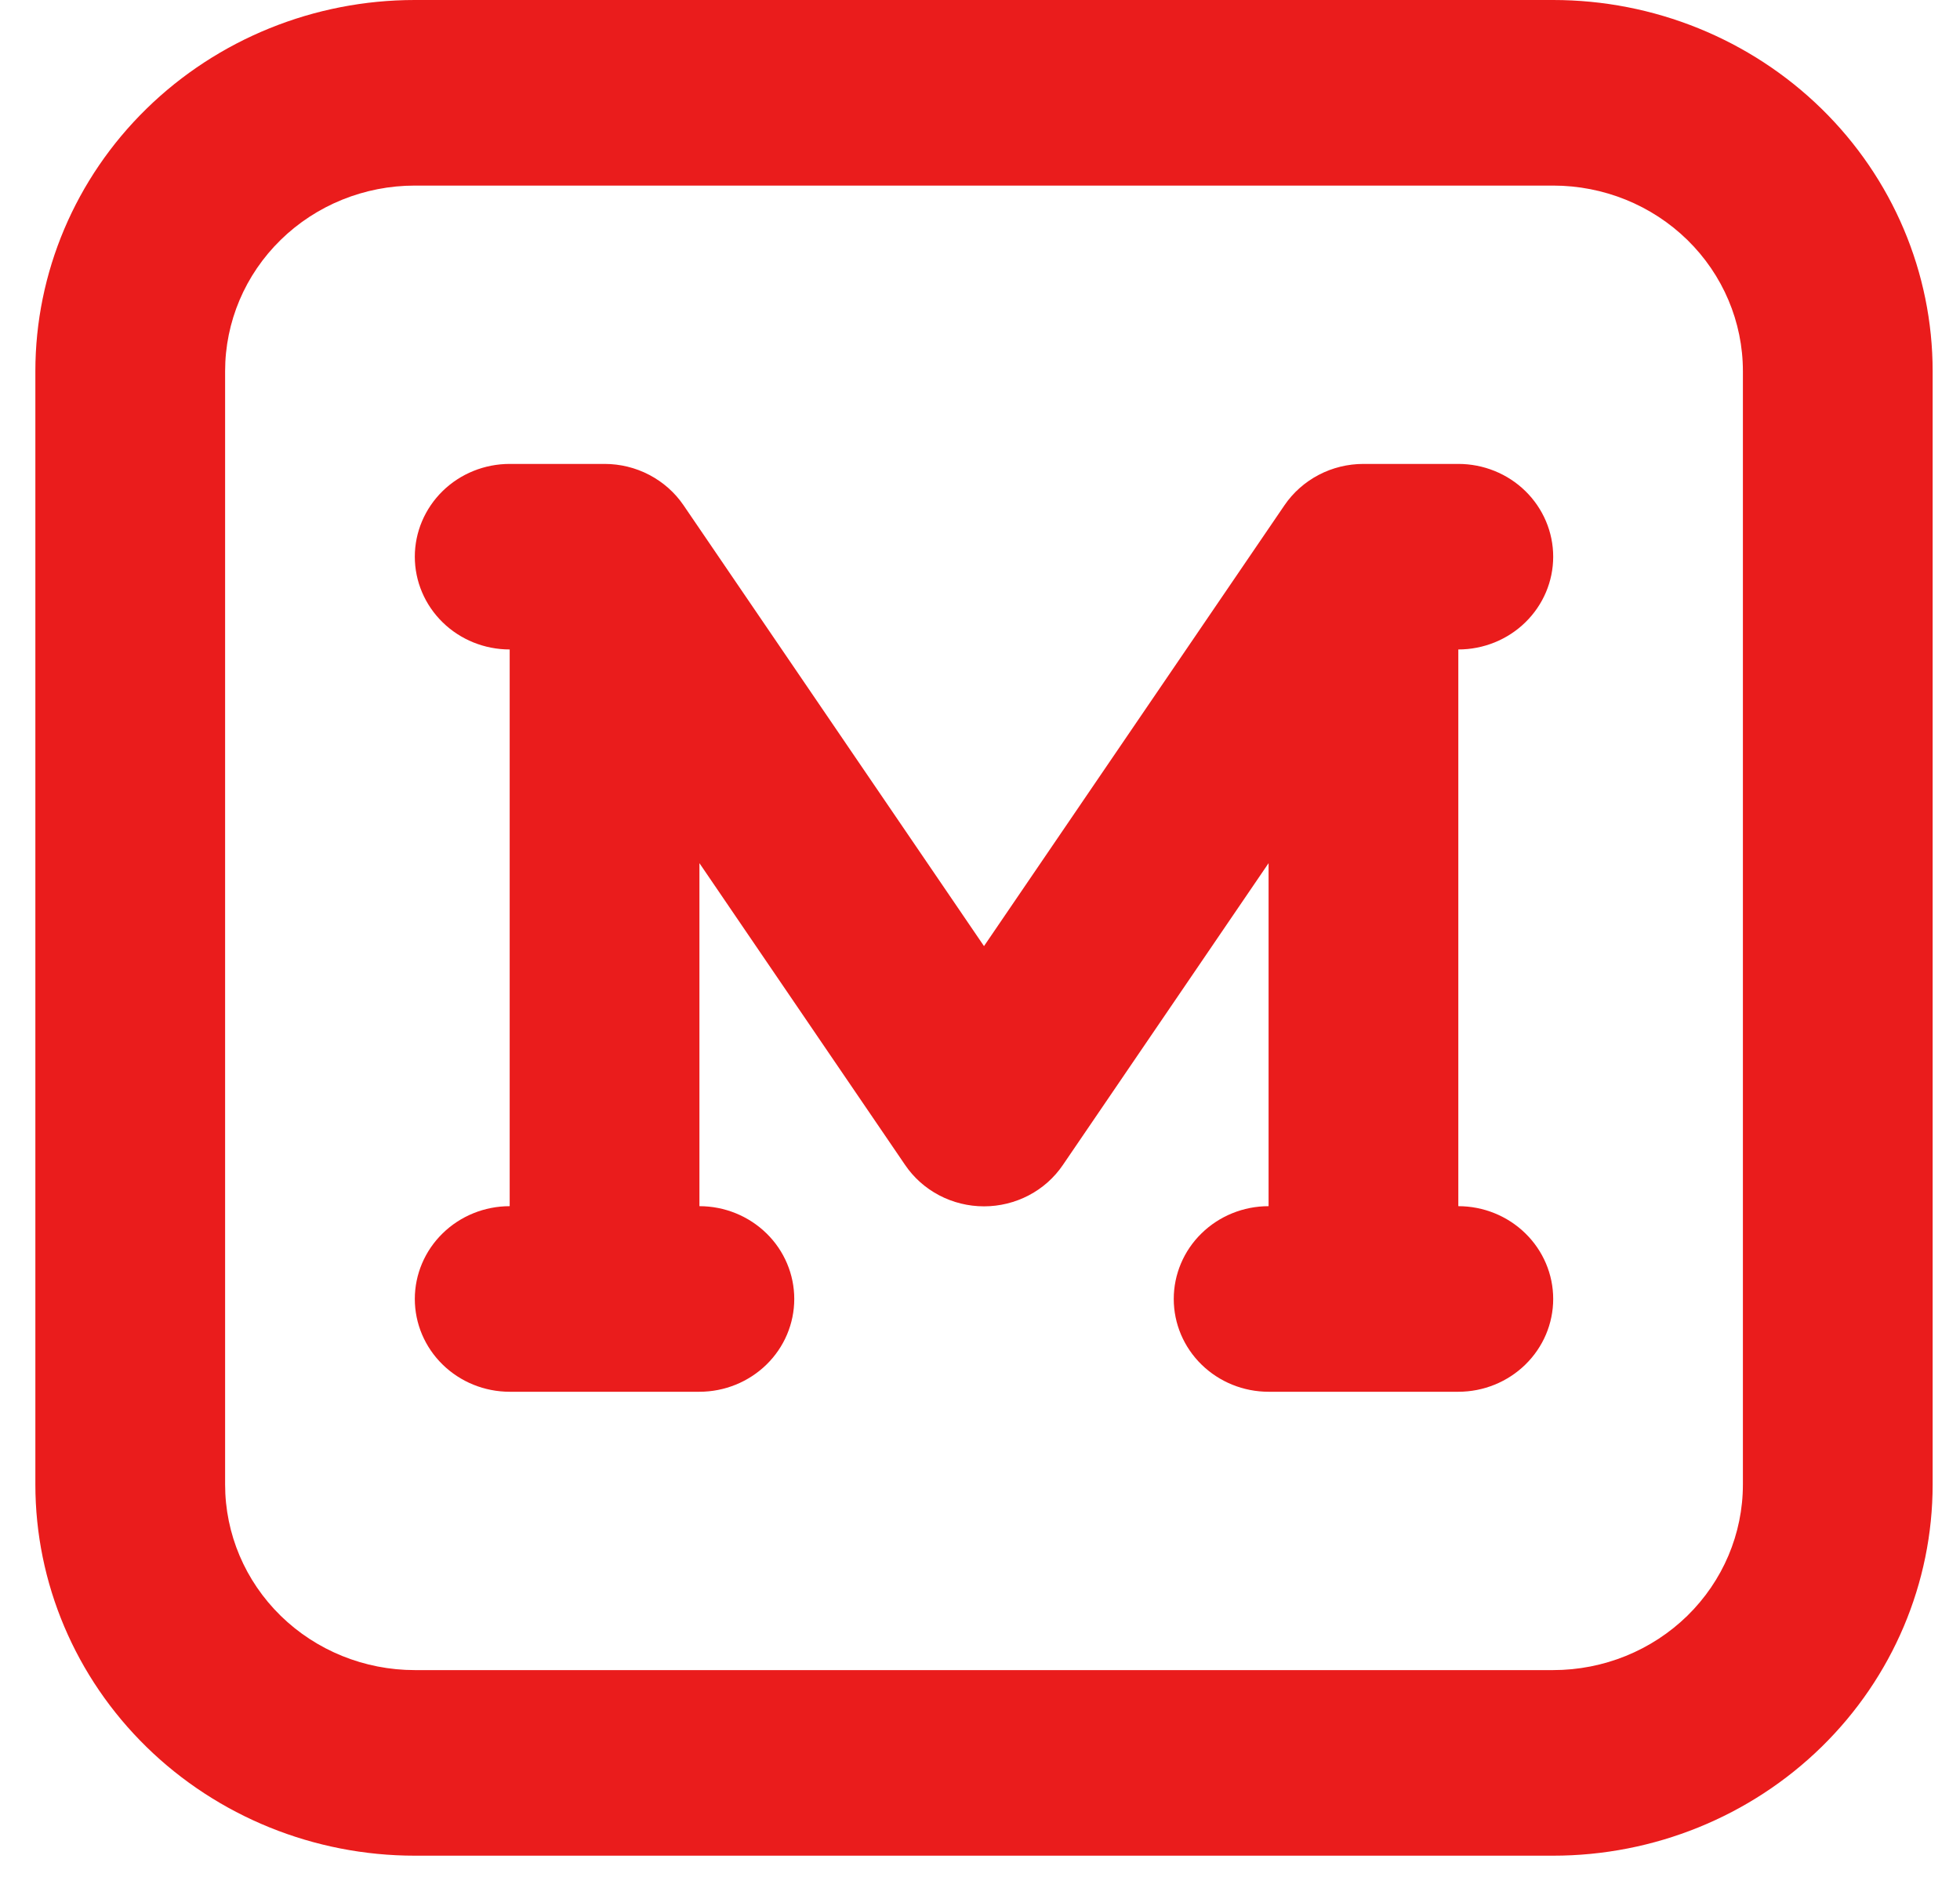 <svg width="47" height="45" viewBox="0 0 47 45" fill="none" xmlns="http://www.w3.org/2000/svg">
<path fill-rule="evenodd" clip-rule="evenodd" d="M9.947 0C7.534 0 5.22 0.938 3.513 2.607C1.807 4.275 0.848 6.539 0.848 8.899V35.596C0.848 37.957 1.807 40.22 3.513 41.889C5.22 43.558 7.534 44.496 9.947 44.496H37.245C39.658 44.496 41.972 43.558 43.679 41.889C45.385 40.22 46.344 37.957 46.344 35.596V8.899C46.344 6.539 45.385 4.275 43.679 2.607C41.972 0.938 39.658 0 37.245 0H9.947ZM5.398 8.899C5.398 7.719 5.877 6.587 6.73 5.753C7.583 4.918 8.741 4.45 9.947 4.45H37.245C38.451 4.45 39.608 4.918 40.462 5.753C41.315 6.587 41.794 7.719 41.794 8.899V35.596C41.794 36.777 41.315 37.908 40.462 38.743C39.608 39.577 38.451 40.046 37.245 40.046H9.947C8.741 40.046 7.583 39.577 6.73 38.743C5.877 37.908 5.398 36.777 5.398 35.596V8.899ZM12.222 11.124C11.619 11.124 11.04 11.358 10.614 11.775C10.187 12.193 9.947 12.759 9.947 13.349C9.947 13.939 10.187 14.505 10.614 14.922C11.04 15.339 11.619 15.573 12.222 15.573V28.922C11.619 28.922 11.04 29.157 10.614 29.574C10.187 29.991 9.947 30.557 9.947 31.147C9.947 31.737 10.187 32.303 10.614 32.72C11.04 33.137 11.619 33.372 12.222 33.372H16.772C17.375 33.372 17.953 33.137 18.38 32.72C18.807 32.303 19.046 31.737 19.046 31.147C19.046 30.557 18.807 29.991 18.38 29.574C17.953 29.157 17.375 28.922 16.772 28.922V20.697L21.703 27.932C21.91 28.238 22.192 28.489 22.522 28.662C22.852 28.835 23.221 28.926 23.596 28.926C23.971 28.926 24.34 28.835 24.67 28.662C25 28.489 25.282 28.238 25.489 27.932L30.42 20.697V28.922C29.817 28.922 29.238 29.157 28.812 29.574C28.385 29.991 28.146 30.557 28.146 31.147C28.146 31.737 28.385 32.303 28.812 32.72C29.238 33.137 29.817 33.372 30.42 33.372H34.97C35.573 33.372 36.152 33.137 36.578 32.72C37.005 32.303 37.245 31.737 37.245 31.147C37.245 30.557 37.005 29.991 36.578 29.574C36.152 29.157 35.573 28.922 34.97 28.922V15.573C35.573 15.573 36.152 15.339 36.578 14.922C37.005 14.505 37.245 13.939 37.245 13.349C37.245 12.759 37.005 12.193 36.578 11.775C36.152 11.358 35.573 11.124 34.97 11.124H32.695C32.321 11.124 31.952 11.214 31.622 11.387C31.292 11.56 31.01 11.809 30.802 12.114L23.596 22.686L16.39 12.114C16.182 11.809 15.9 11.56 15.57 11.387C15.24 11.214 14.871 11.124 14.497 11.124H12.222Z" fill="#EA1C1C"/>
</svg>
